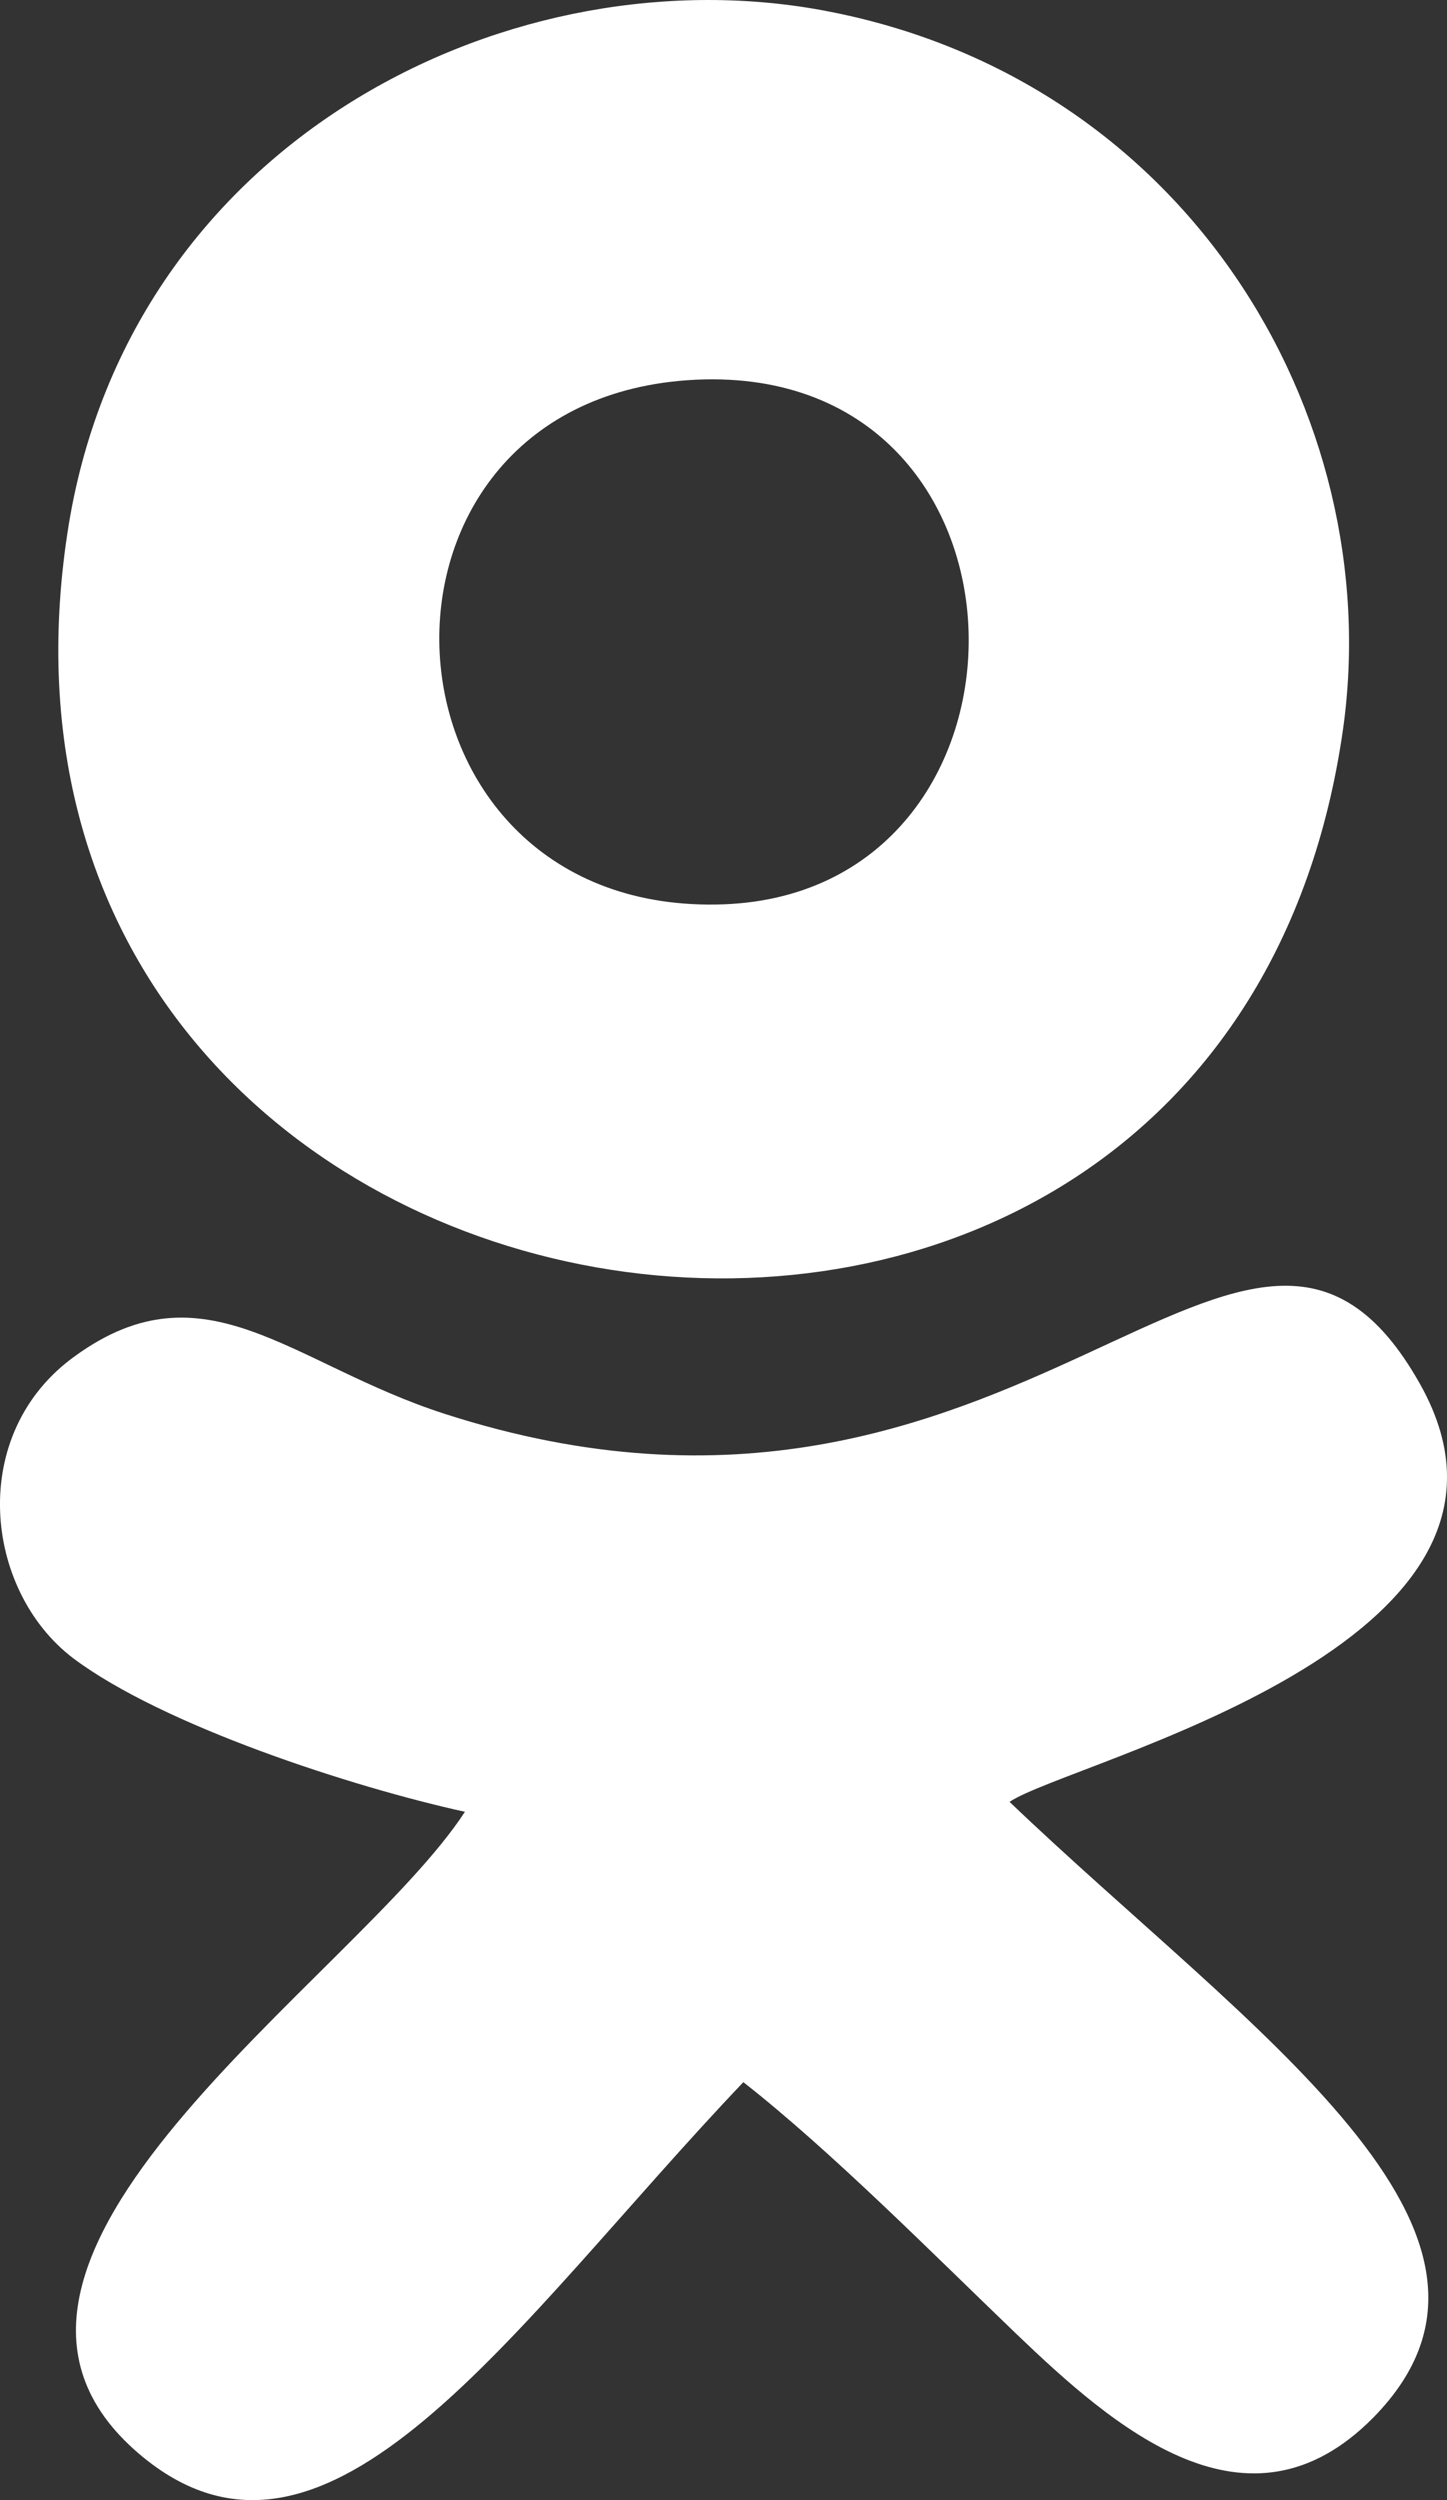 <?xml version="1.0" encoding="utf-8"?>
<!-- Generator: Adobe Illustrator 16.0.0, SVG Export Plug-In . SVG Version: 6.00 Build 0)  -->
<!DOCTYPE svg PUBLIC "-//W3C//DTD SVG 1.1//EN" "http://www.w3.org/Graphics/SVG/1.1/DTD/svg11.dtd">
<svg version="1.1" id="Слой_1" xmlns="http://www.w3.org/2000/svg" xmlns:xlink="http://www.w3.org/1999/xlink" x="0px" y="0px"
	 width="57.907px" height="99.999px" viewBox="0 0 57.907 99.999" enable-background="new 0 0 57.907 99.999" xml:space="preserve">
<rect x="0" y="0" width="57.907" height="99.999" fill="#333333" stroke="none"/>
<g>
	<g>
		<path fill="#FFFFFF" d="M32.578,0.352C19.956-1.786,5.031,5.903,2.698,21.322c-5.164,33.988,46.182,41.976,51.047,7.855
			C55.52,16.586,47.433,2.912,32.578,0.352z M28.632,36.179c-14.003,0.198-15.055-19.987-1.117-20.972
			C42.24,14.188,42.407,36.014,28.632,36.179z"/>
		<path fill="#FFFFFF" d="M54.959,96.696c-5.026,5.092-10.383,0.394-14.295-3.354c-3.391-3.255-7.396-7.3-10.916-10.061
			c-9.203,9.668-16.631,21.304-24.19,14.86c-9.007-7.692,8.709-19.001,13.048-25.674c-4.505-0.986-12.096-3.453-15.683-6.146
			c-3.581-2.731-4.239-9.005,0.101-12.097c5.193-3.748,8.644,0.36,14.792,2.333c23.174,7.464,32.15-13.443,39.021-1.183
			c5.85,10.453-14.072,15.089-16.436,16.696C49.965,81.214,62.225,89.3,54.959,96.696z"/>
	</g>
</g>
</svg>
